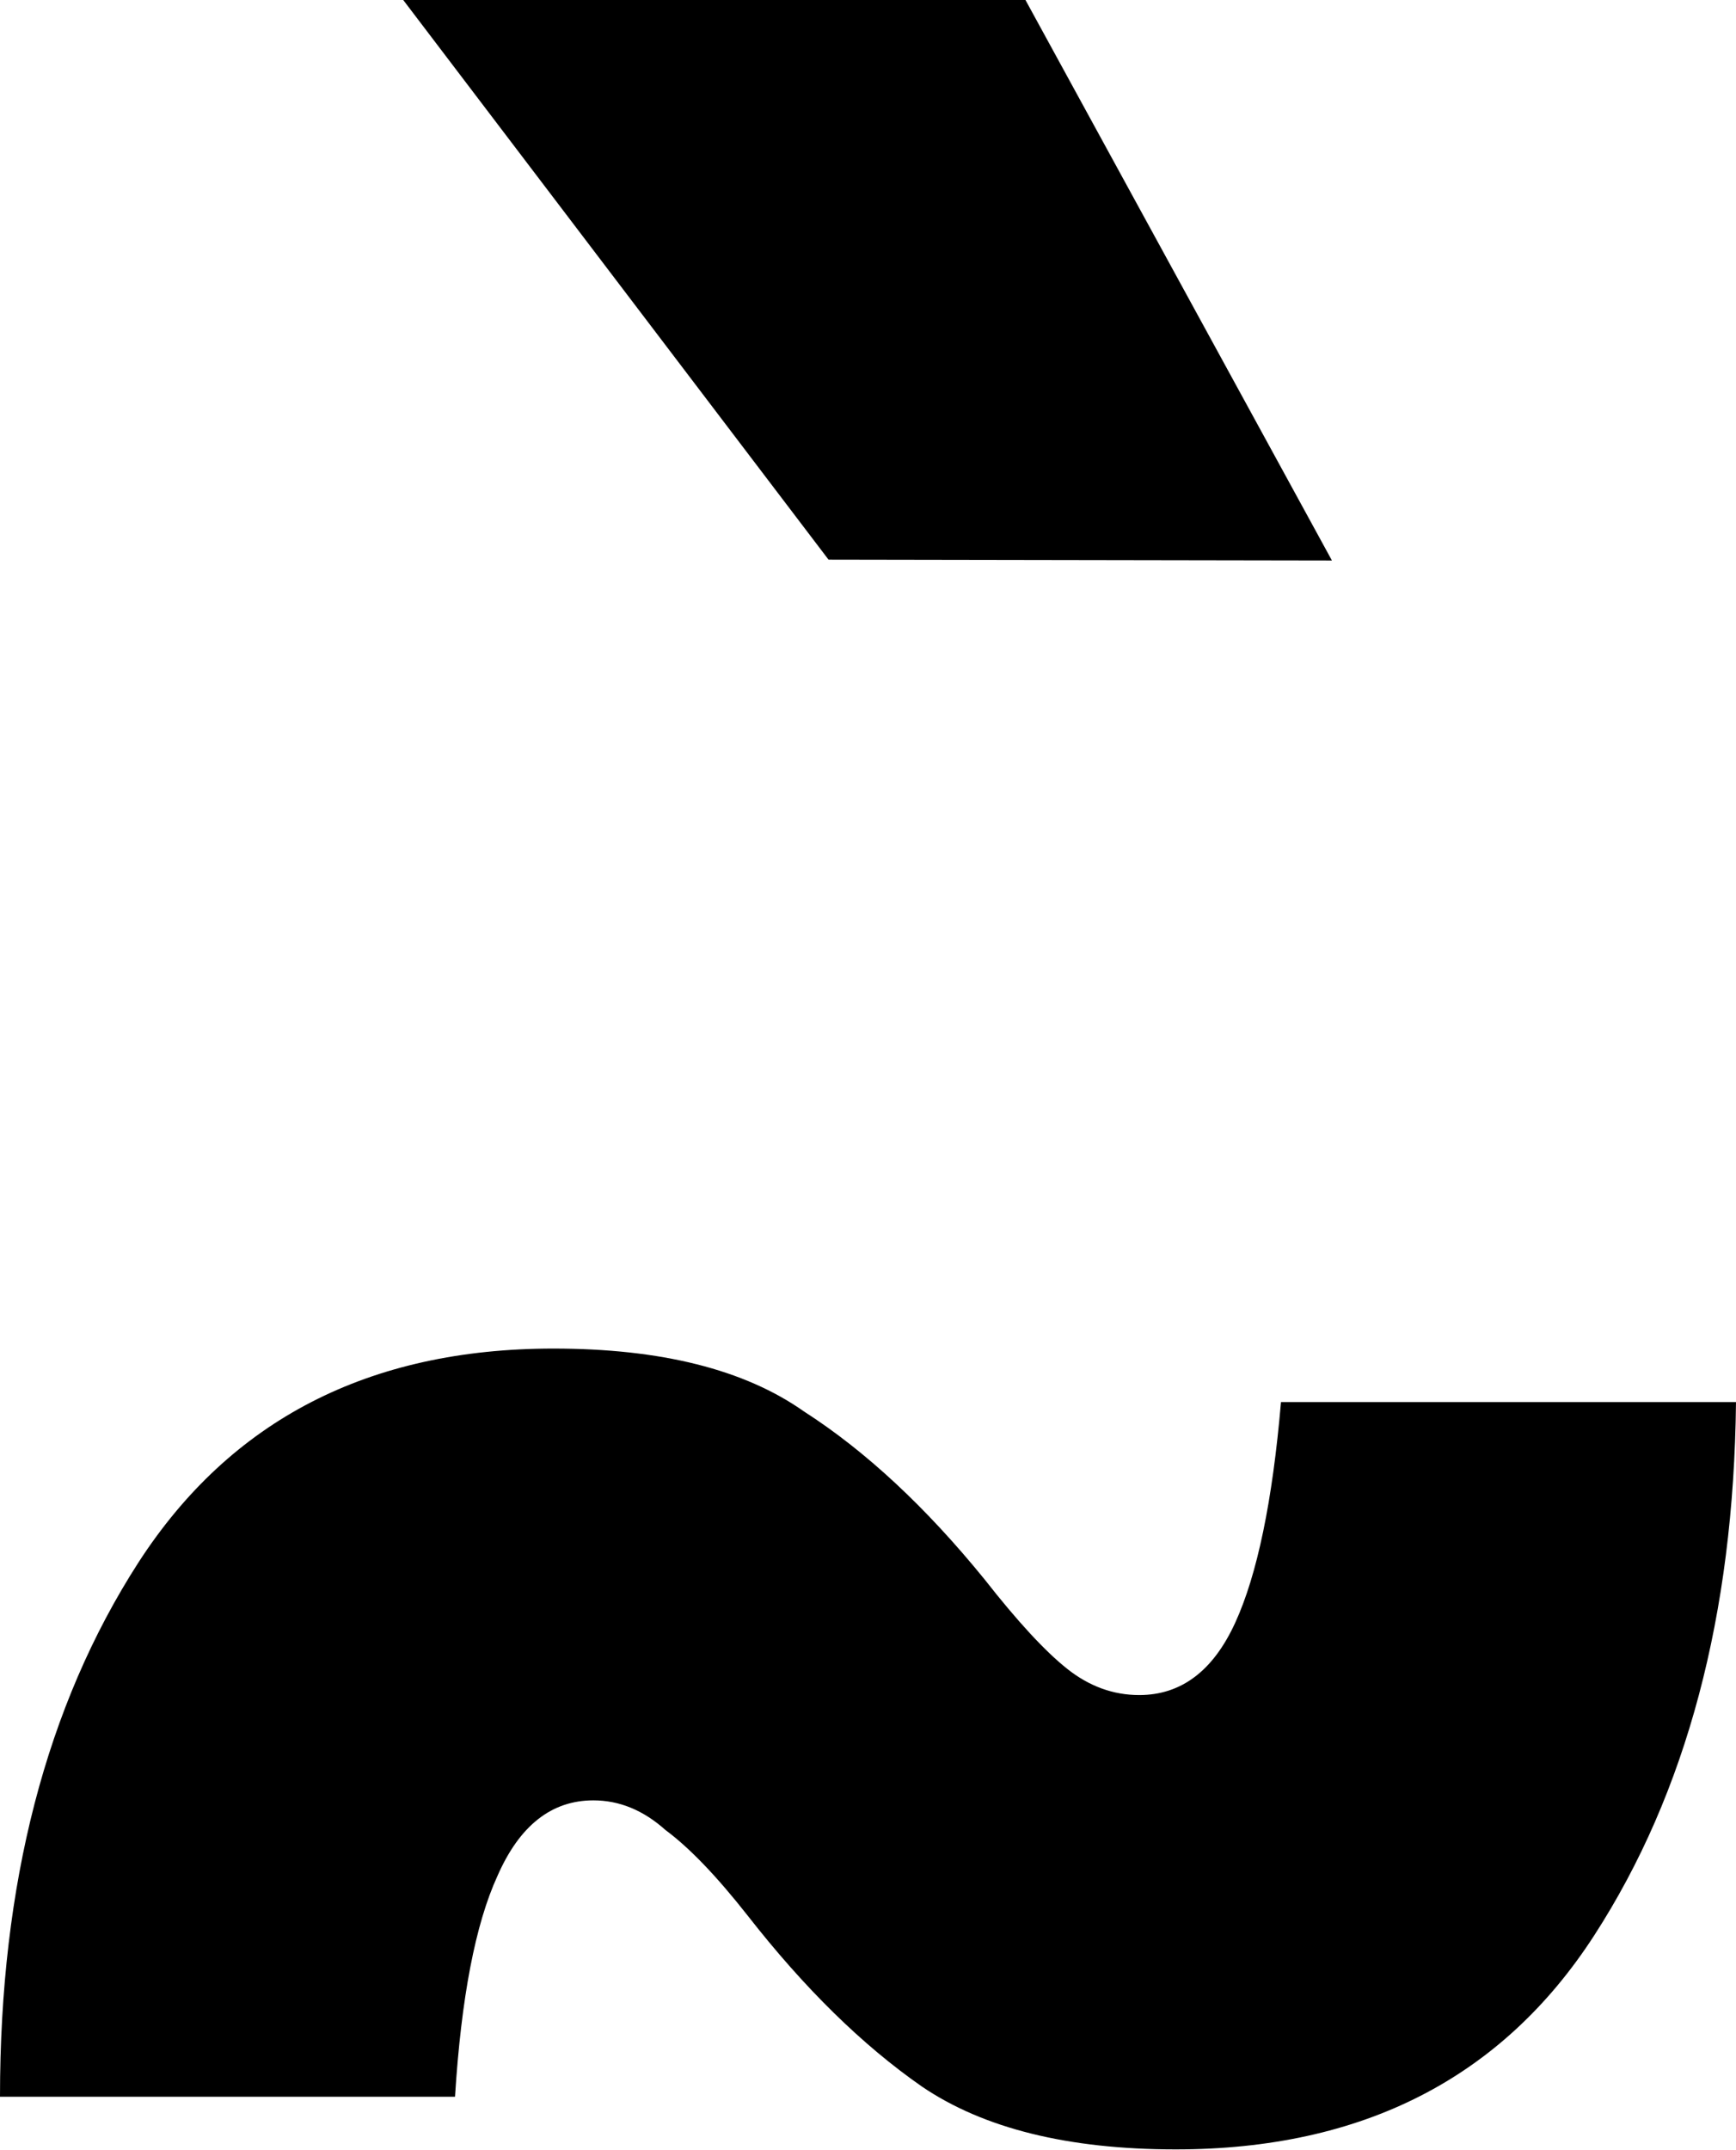 <?xml version="1.0" encoding="UTF-8" standalone="no"?>
<!-- Created with Inkscape (http://www.inkscape.org/) -->

<svg
   width="2.045mm"
   height="2.532mm"
   viewBox="0 0 2.045 2.532"
   version="1.1"
   id="svg1"
   xmlns="http://www.w3.org/2000/svg"
   xmlns:svg="http://www.w3.org/2000/svg">
  <defs
     id="defs1" />
  <g
     id="text2"
     style="font-weight:900;font-size:3.881px;line-height:0.9;font-family:'HarmonyOS Sans';-inkscape-font-specification:'HarmonyOS Sans Heavy';text-align:center;letter-spacing:0.079px;text-anchor:middle;stroke-width:0.265"
     aria-label="`&#10;~"
     transform="translate(-1.674,1.26)">
    <path
       d="M 2.65,-0.601 2.149,-1.26 h 0.733 l 0.361,0.66 z"
       id="path3" />
    <path
       d="M 2.209,1.209 H 1.674 q 0,-0.376 0.163,-0.629 0.163,-0.252 0.489,-0.252 0.19,0 0.295,0.074 0.109,0.07 0.213,0.198 0.058,0.074 0.097,0.105 0.039,0.031 0.085,0.031 0.074,0 0.113,-0.085 0.039,-0.085 0.054,-0.26 H 3.719 Q 3.715,0.767 3.552,1.019 3.389,1.271 3.059,1.271 q -0.19,0 -0.299,-0.074 Q 2.655,1.124 2.555,0.996 2.5,0.926 2.458,0.895 q -0.039,-0.035 -0.085,-0.035 -0.074,0 -0.113,0.089 -0.039,0.085 -0.05,0.26 z"
       id="path4" />
  </g>
</svg>

